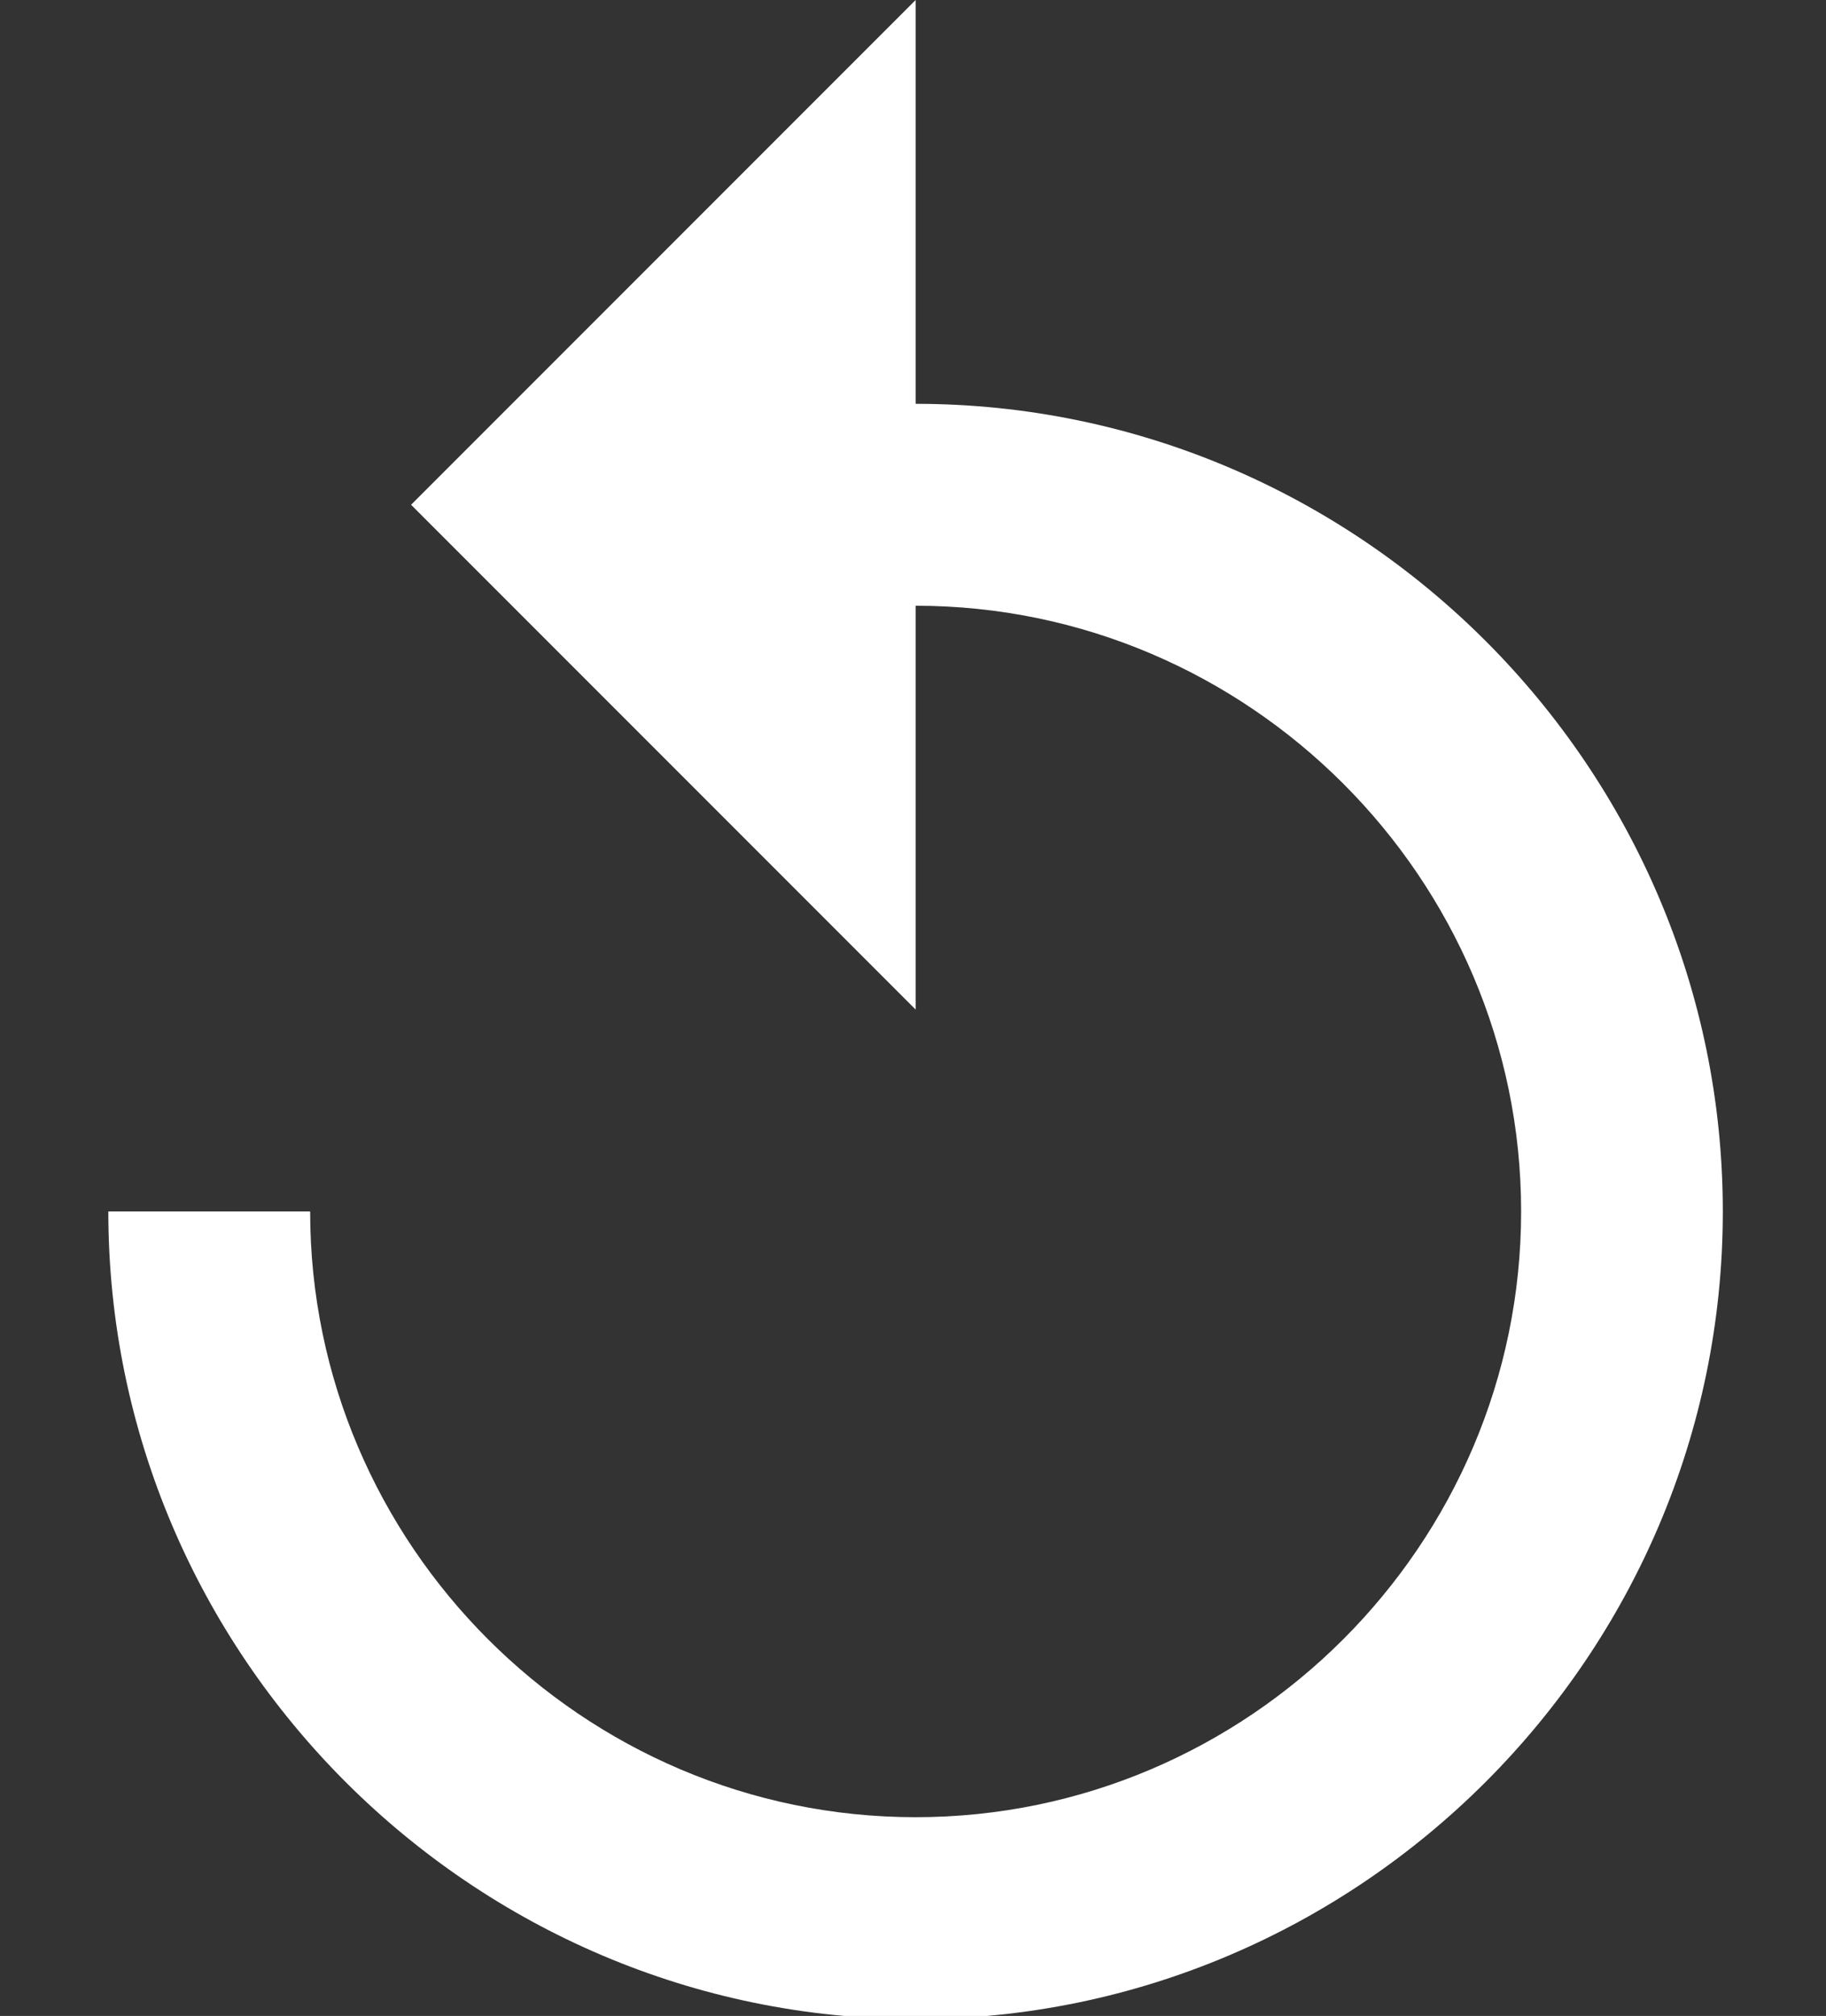 <svg id="Capa_1" data-name="Capa 1" xmlns="http://www.w3.org/2000/svg" viewBox="0 0 401.7 443.31"><rect x="0" y="0" width="401.7" height="443.31" fill="#333333" stroke="none"/><defs><style>.cls-1{fill:#ffffff}</style></defs><title>Artboard 1</title><path class="cls-1" d="M201.43,0l-111,111,111,111V133.2c73.26,0,133.2,59.94,133.2,133.2s-59.94,133.2-133.2,133.2S68.23,339.66,68.23,266.4H23.83c0,97.68,79.92,177.6,177.6,177.6S379,364.08,379,266.4,299.11,88.8,201.43,88.8V0"/></svg>